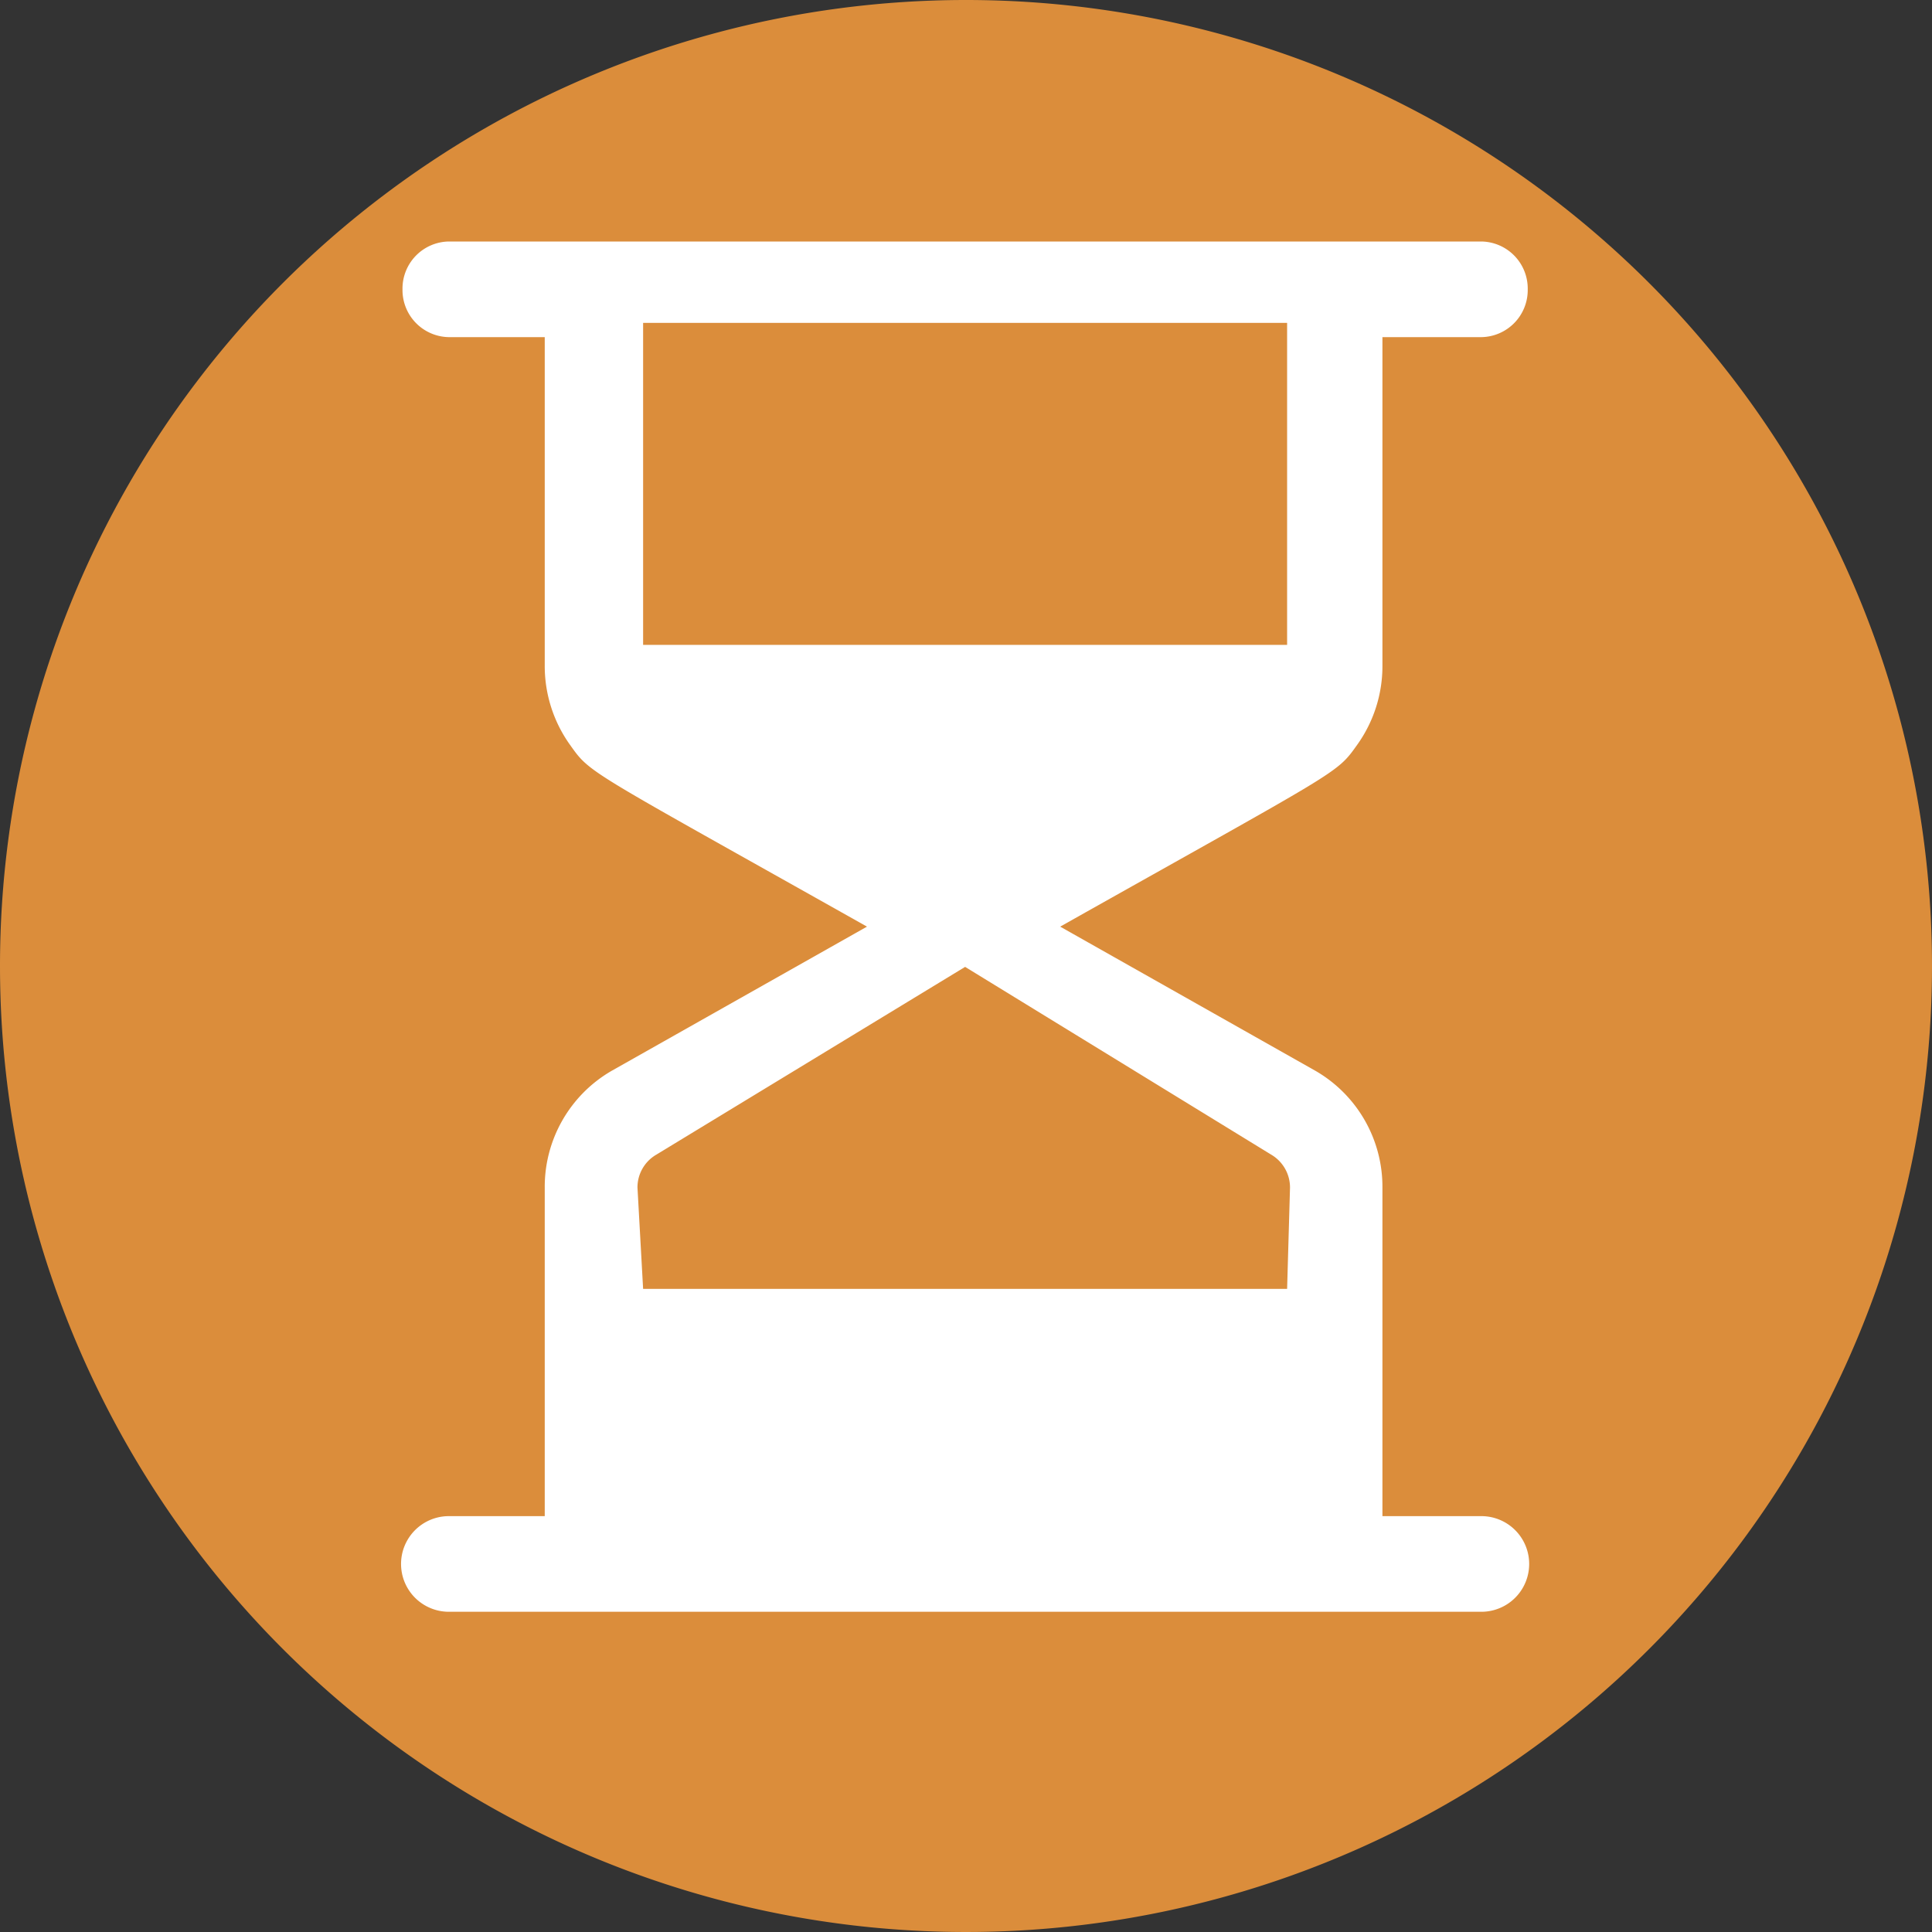 <svg id="Group_3" data-name="Group 3" xmlns="http://www.w3.org/2000/svg" viewBox="948 528 24 24"><rect x="948" y="528" width="24" height="24" fill="#333333" stroke="none"/><defs><style>.cls-1 {fill: #db8d3b;}.cls-1, .cls-2 {fill-rule: evenodd;}.cls-2 {fill: #fff;}</style></defs><path id="Path_7" data-name="Path 7" class="cls-1" d="M12,0A12,12,0,1,1,0,12,12,12,0,0,1,12,0Z" transform="translate(948 528)"/><path id="Path_8" data-name="Path 8" class="cls-2" d="M13.413,15.823H12.184V11.742a1.663,1.663,0,0,0-.834-1.452L8.181,8.5c3.507-1.973,3.427-1.891,3.691-2.261h0a1.678,1.678,0,0,0,.312-.98V1.177h1.229a.585.585,0,0,0,.576-.594.585.585,0,0,0-.576-.594H.587A.585.585,0,0,0,.011.583a.585.585,0,0,0,.576.594H1.778V5.258a1.683,1.683,0,0,0,.312.981h0c.263.369.181.286,3.691,2.261l-3.17,1.79a1.664,1.664,0,0,0-.833,1.452v4.081H.587a.594.594,0,0,0,0,1.188H13.413a.594.594,0,0,0,0-1.188ZM3,5V1h8V5Zm8,8H3l-.07-1.258a.47.47,0,0,1,.235-.41L7,9l3.8,2.331a.473.473,0,0,1,.236.411Z" transform="translate(952.989 531.011)"/></svg>